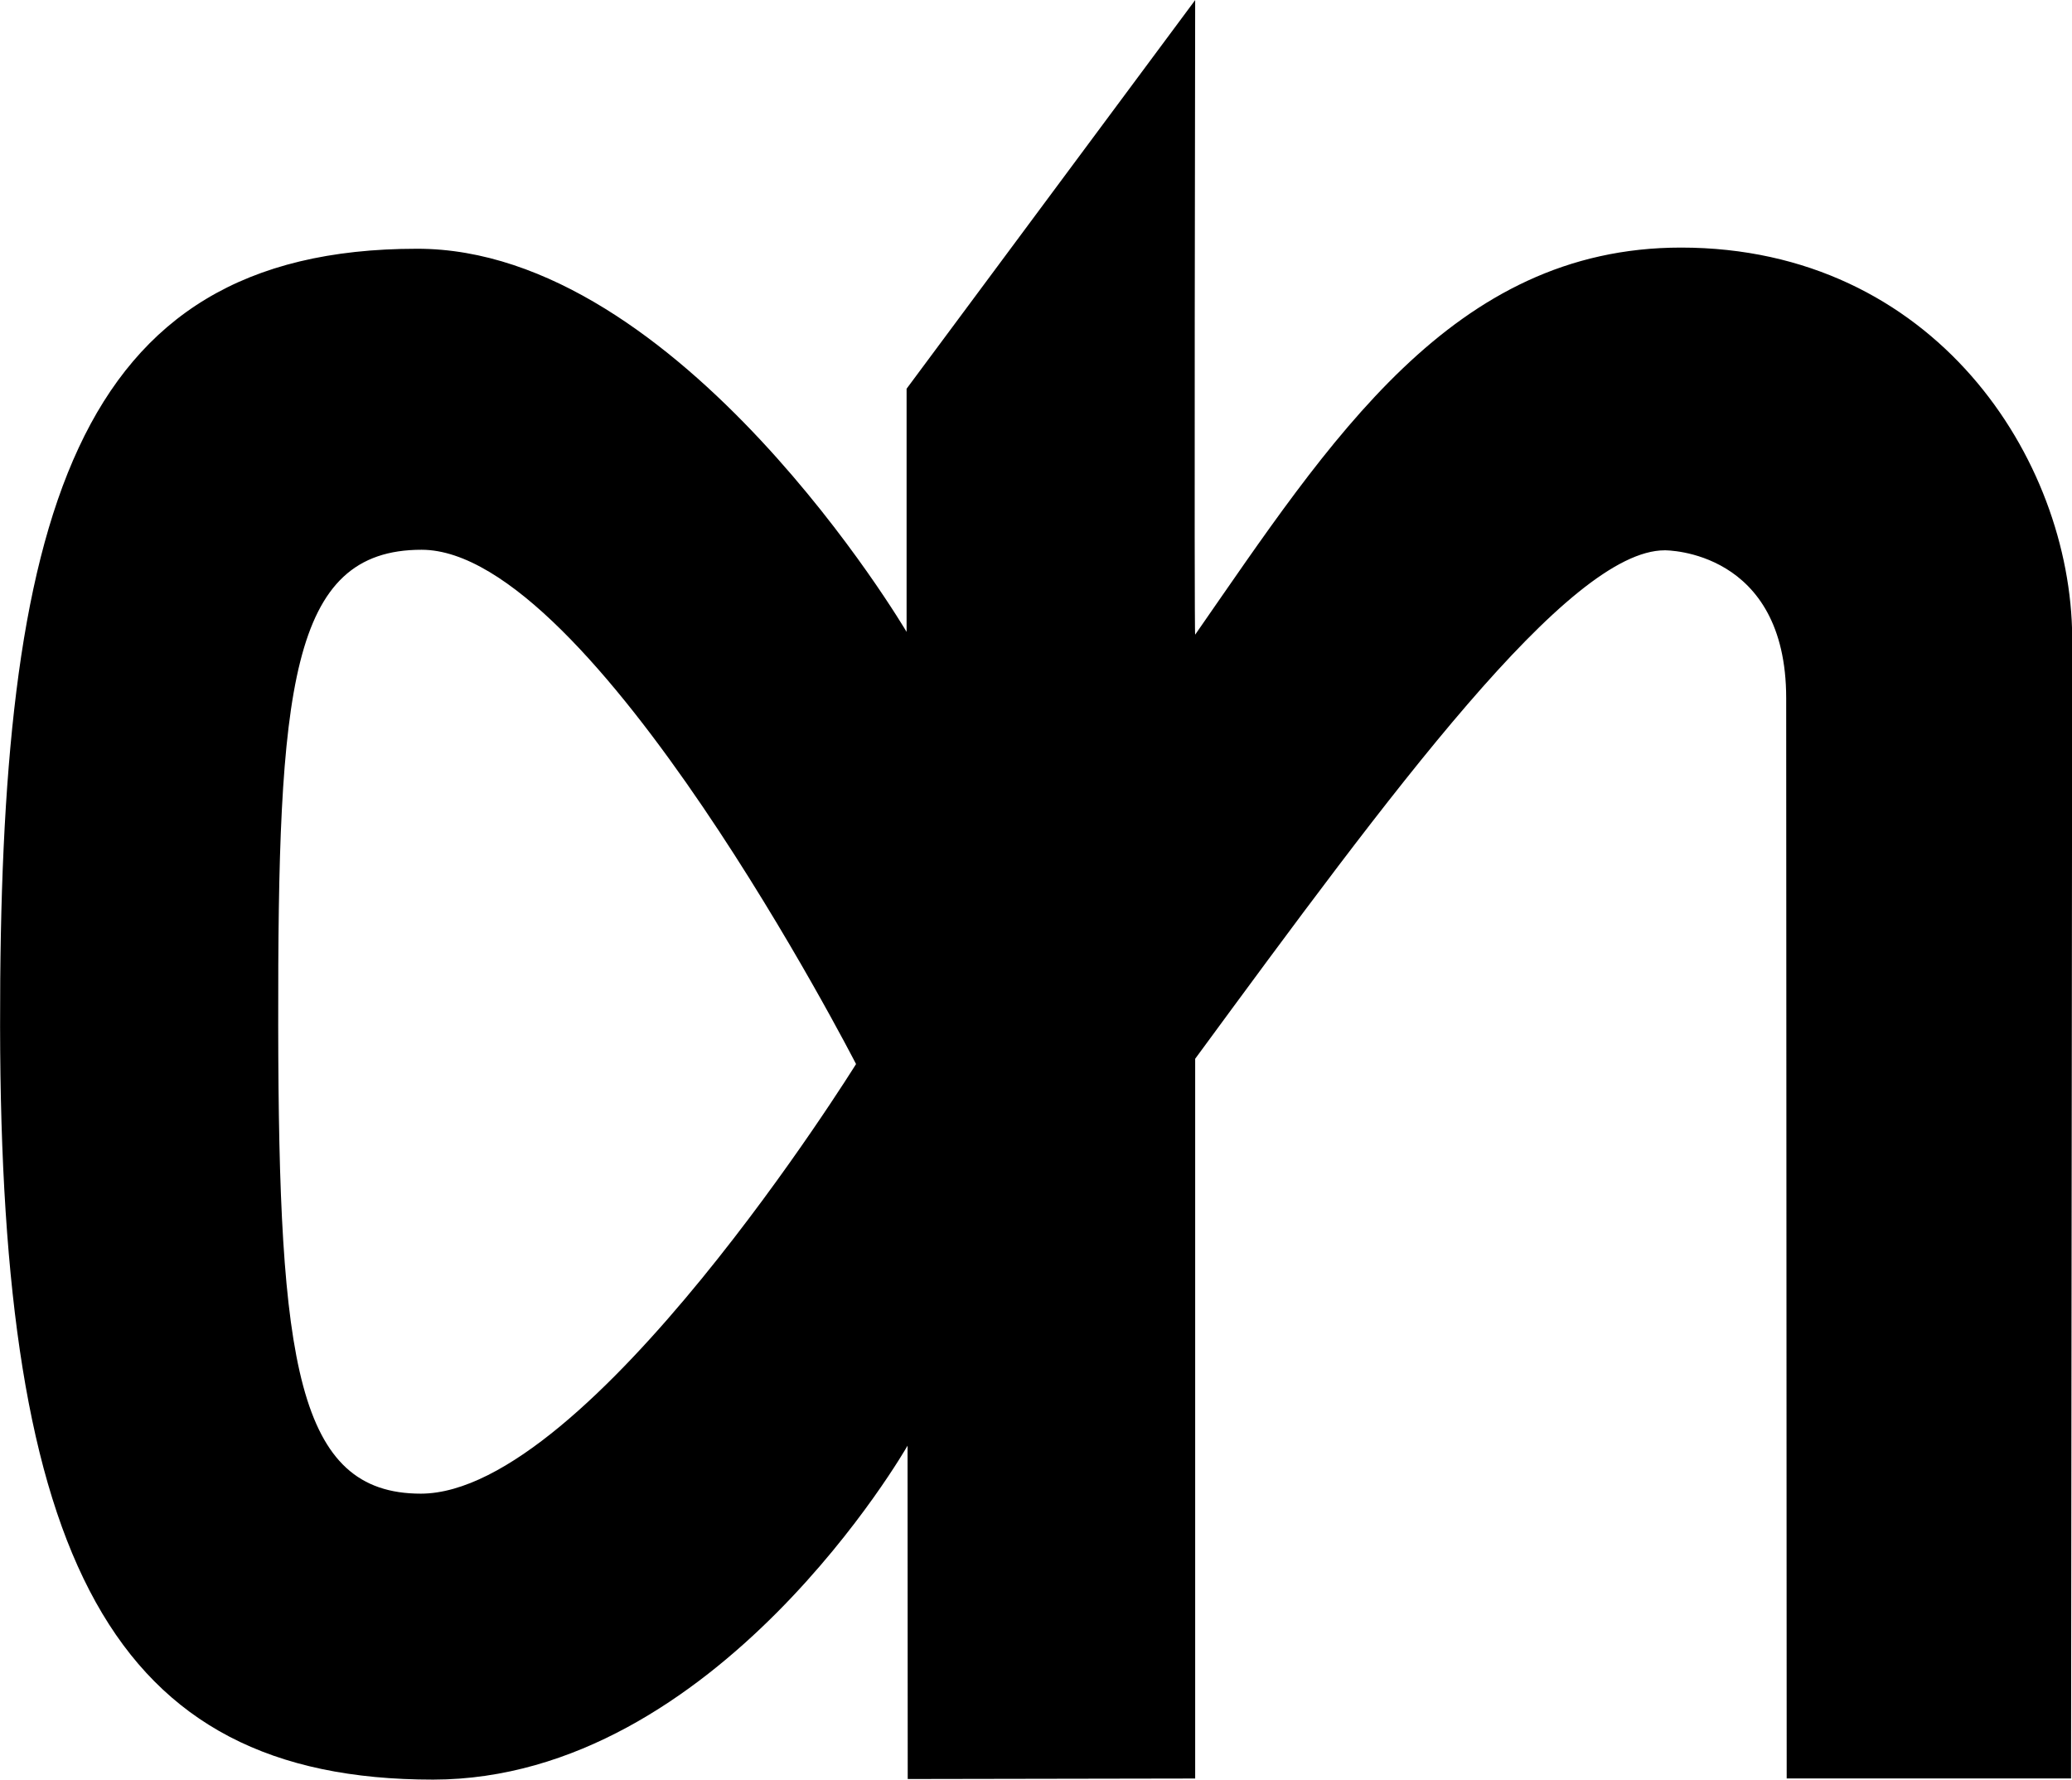 <?xml version="1.0" encoding="UTF-8" standalone="no"?>
<!DOCTYPE svg PUBLIC "-//W3C//DTD SVG 1.1//EN" "http://www.w3.org/Graphics/SVG/1.1/DTD/svg11.dtd">
<svg width="100%" height="100%" viewBox="0 0 1958 1682" version="1.1" xmlns="http://www.w3.org/2000/svg" xmlns:xlink="http://www.w3.org/1999/xlink" xml:space="preserve" xmlns:serif="http://www.serif.com/" style="fill-rule:evenodd;clip-rule:evenodd;stroke-linejoin:round;stroke-miterlimit:2;">
    <g transform="matrix(1,0,0,1,-971.015,-1000)">
        <g transform="matrix(4.167,0,0,4.167,0,0)">
            <g transform="matrix(1,0,0,1,2.065,-37.455)">
                <path d="M425.091,518.774C425.091,518.774 365.293,402.128 326.569,402.128C296.623,402.118 293.957,433.792 294.052,510.1C294.146,586.466 298.283,616.213 326.399,616.213C364.61,616.165 425.091,518.774 425.091,518.774ZM501.998,421.381C532.636,377.277 560.306,333.6 612.163,333.59C669.617,333.59 700.627,381.566 700.891,421.978C700.891,422.405 700.627,680.814 700.627,680.814L636.141,680.814L636.027,435.803C636.027,402.147 608.813,402.251 608.491,402.251C586.685,402.251 546.576,456.897 501.998,517.577L501.998,680.822L436.81,680.936L436.772,605.33C436.772,605.33 393.636,681.003 329.189,681.07C256.001,681.088 231.103,630.74 230.979,510.214C230.837,395.362 247.168,333.875 325.497,333.856C385.314,333.742 436.554,420.754 436.554,420.754L436.554,365.605L501.998,277.455C501.998,277.455 501.742,421.769 501.998,421.381Z" style="fill-rule:nonzero;"/>
            </g>
        </g>
    </g>
</svg>

